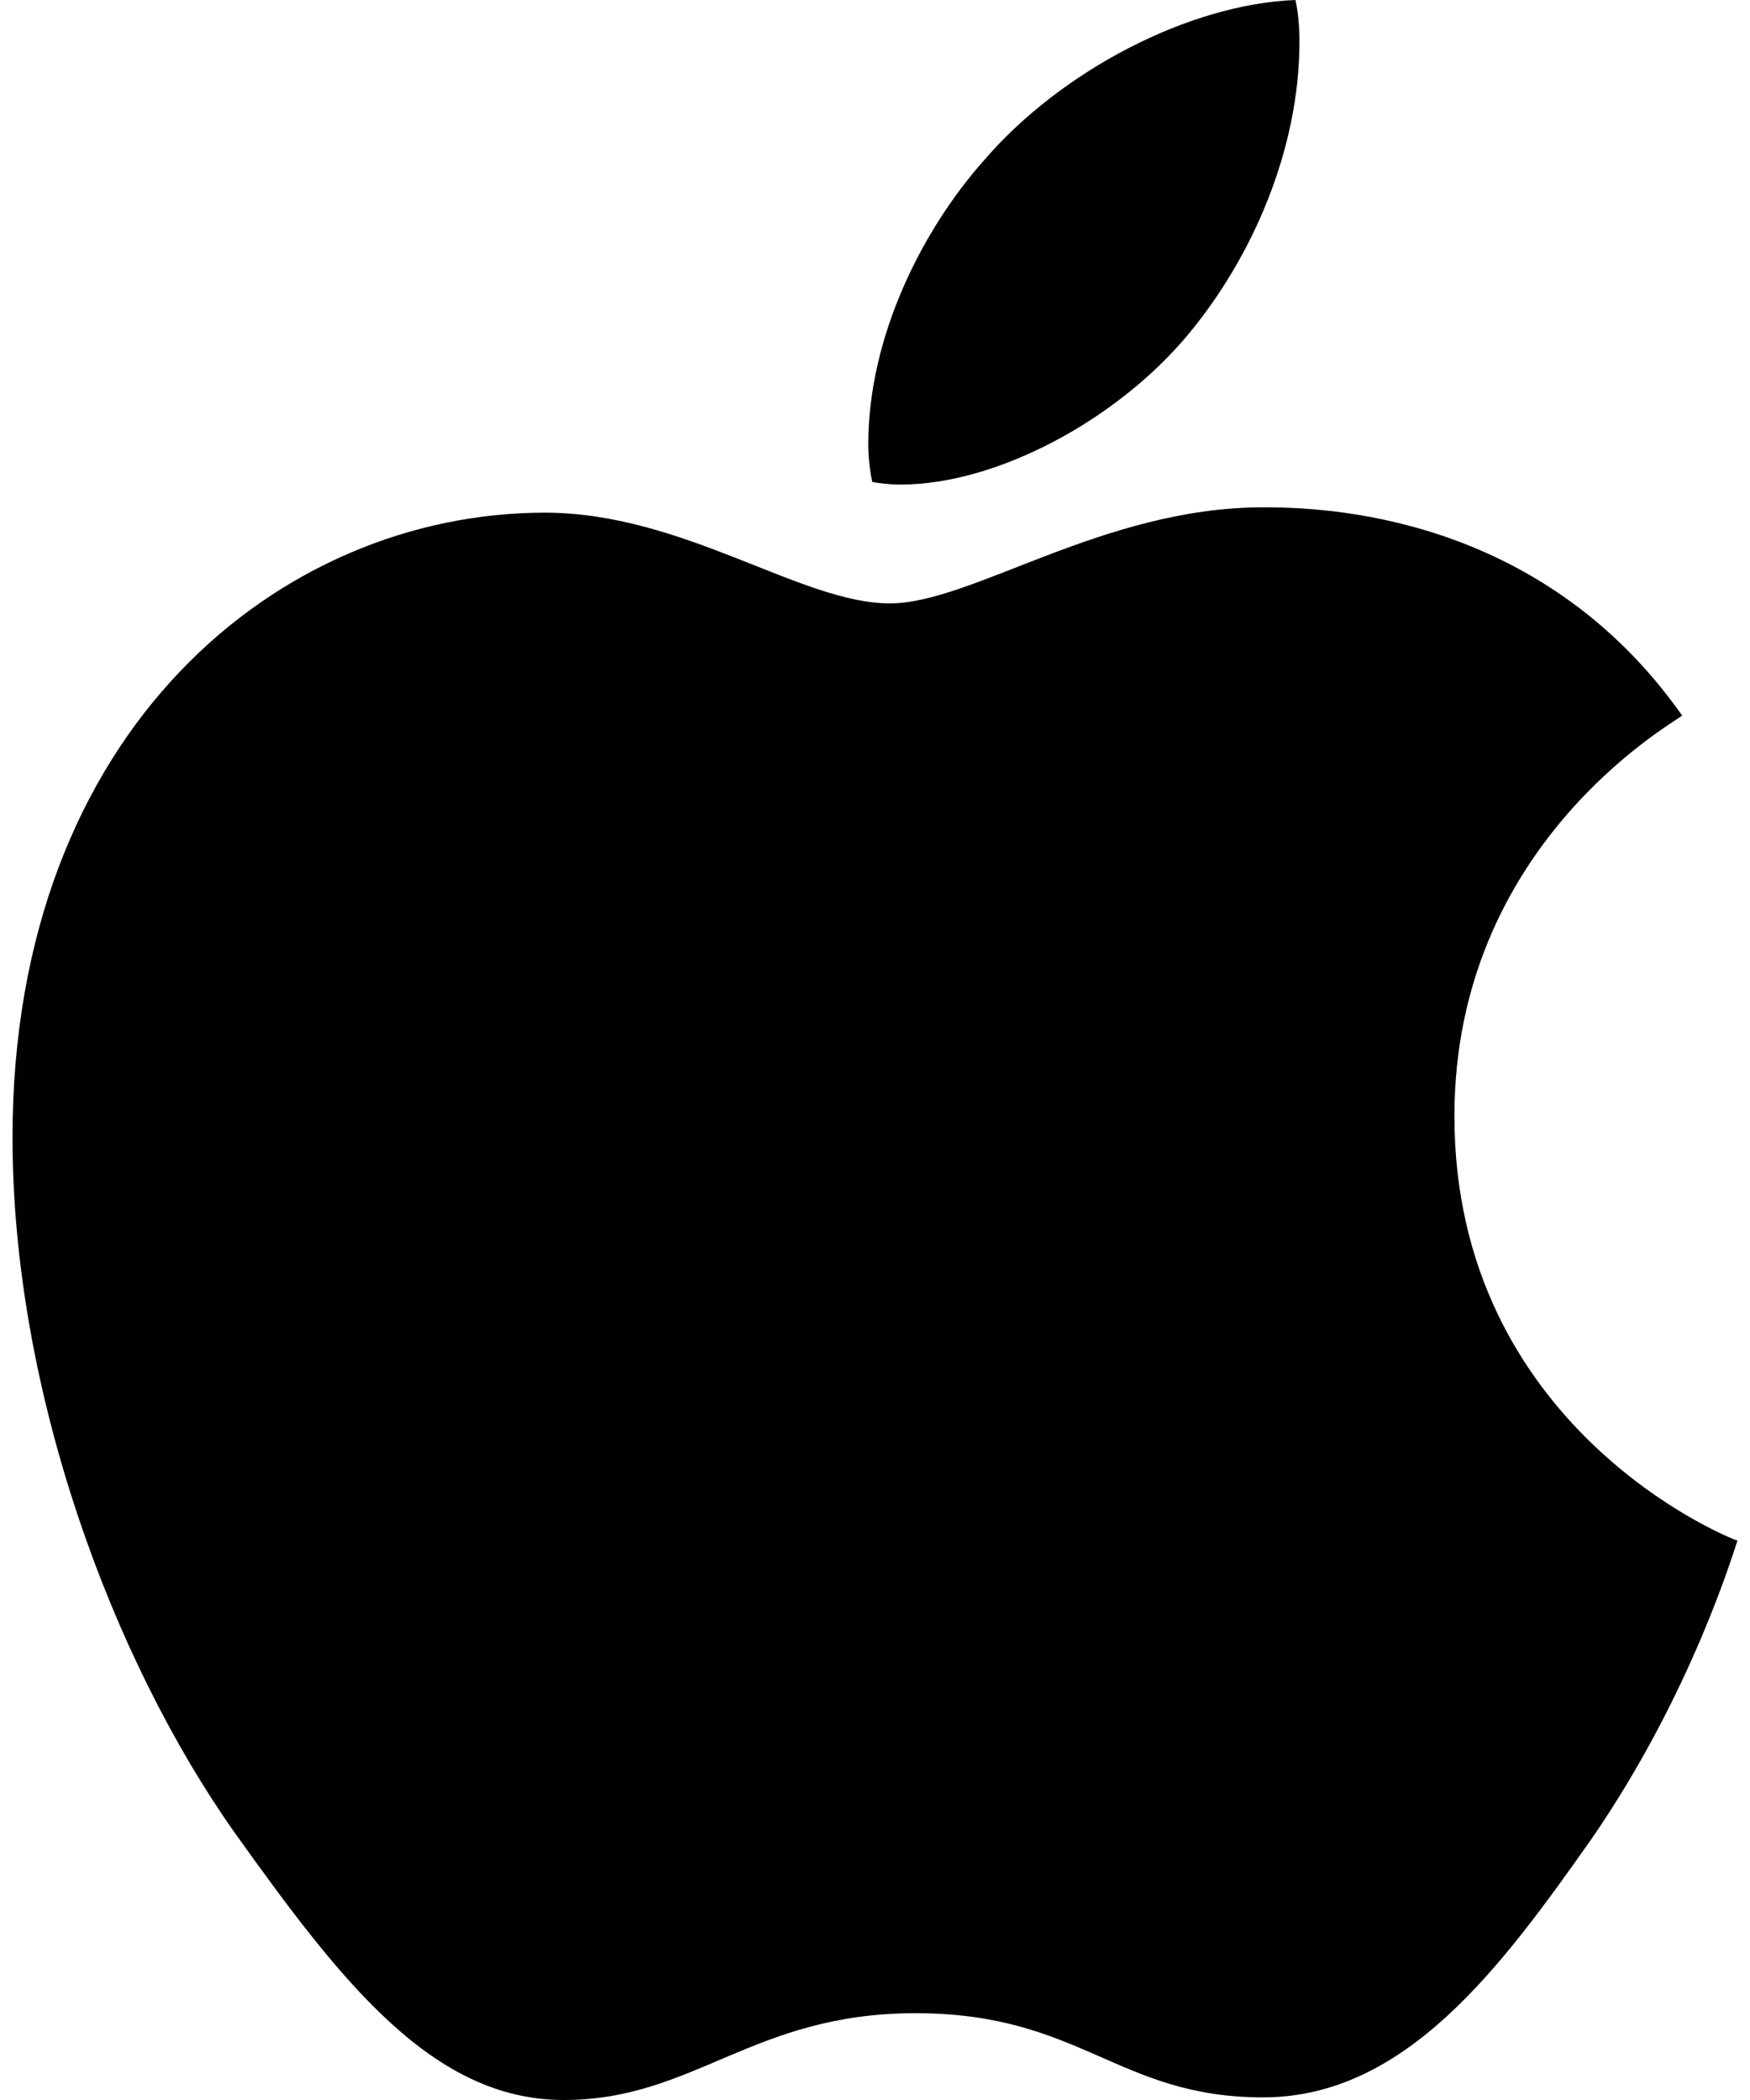 <svg width="20" height="24" viewBox="0 0 20 24" fill="none" xmlns="http://www.w3.org/2000/svg">
<path d="M10.292 5.538C11.386 5.538 12.757 4.806 13.573 3.83C14.312 2.945 14.851 1.709 14.851 0.473C14.851 0.305 14.836 0.137 14.805 0C13.588 0.046 12.125 0.809 11.247 1.831C10.554 2.609 9.923 3.83 9.923 5.081C9.923 5.264 9.954 5.447 9.969 5.508C10.046 5.523 10.169 5.538 10.292 5.538ZM6.442 24C7.936 24 8.598 23.008 10.462 23.008C12.356 23.008 12.772 23.97 14.435 23.97C16.068 23.97 17.162 22.474 18.194 21.009C19.349 19.331 19.826 17.683 19.857 17.607C19.749 17.577 16.622 16.31 16.622 12.755C16.622 9.673 19.087 8.285 19.225 8.178C17.593 5.859 15.113 5.798 14.435 5.798C12.603 5.798 11.109 6.896 10.169 6.896C9.153 6.896 7.813 5.859 6.226 5.859C3.208 5.859 0.143 8.331 0.143 12.999C0.143 15.898 1.282 18.965 2.684 20.948C3.885 22.627 4.933 24 6.442 24Z" fill="#000100"/>
</svg>
